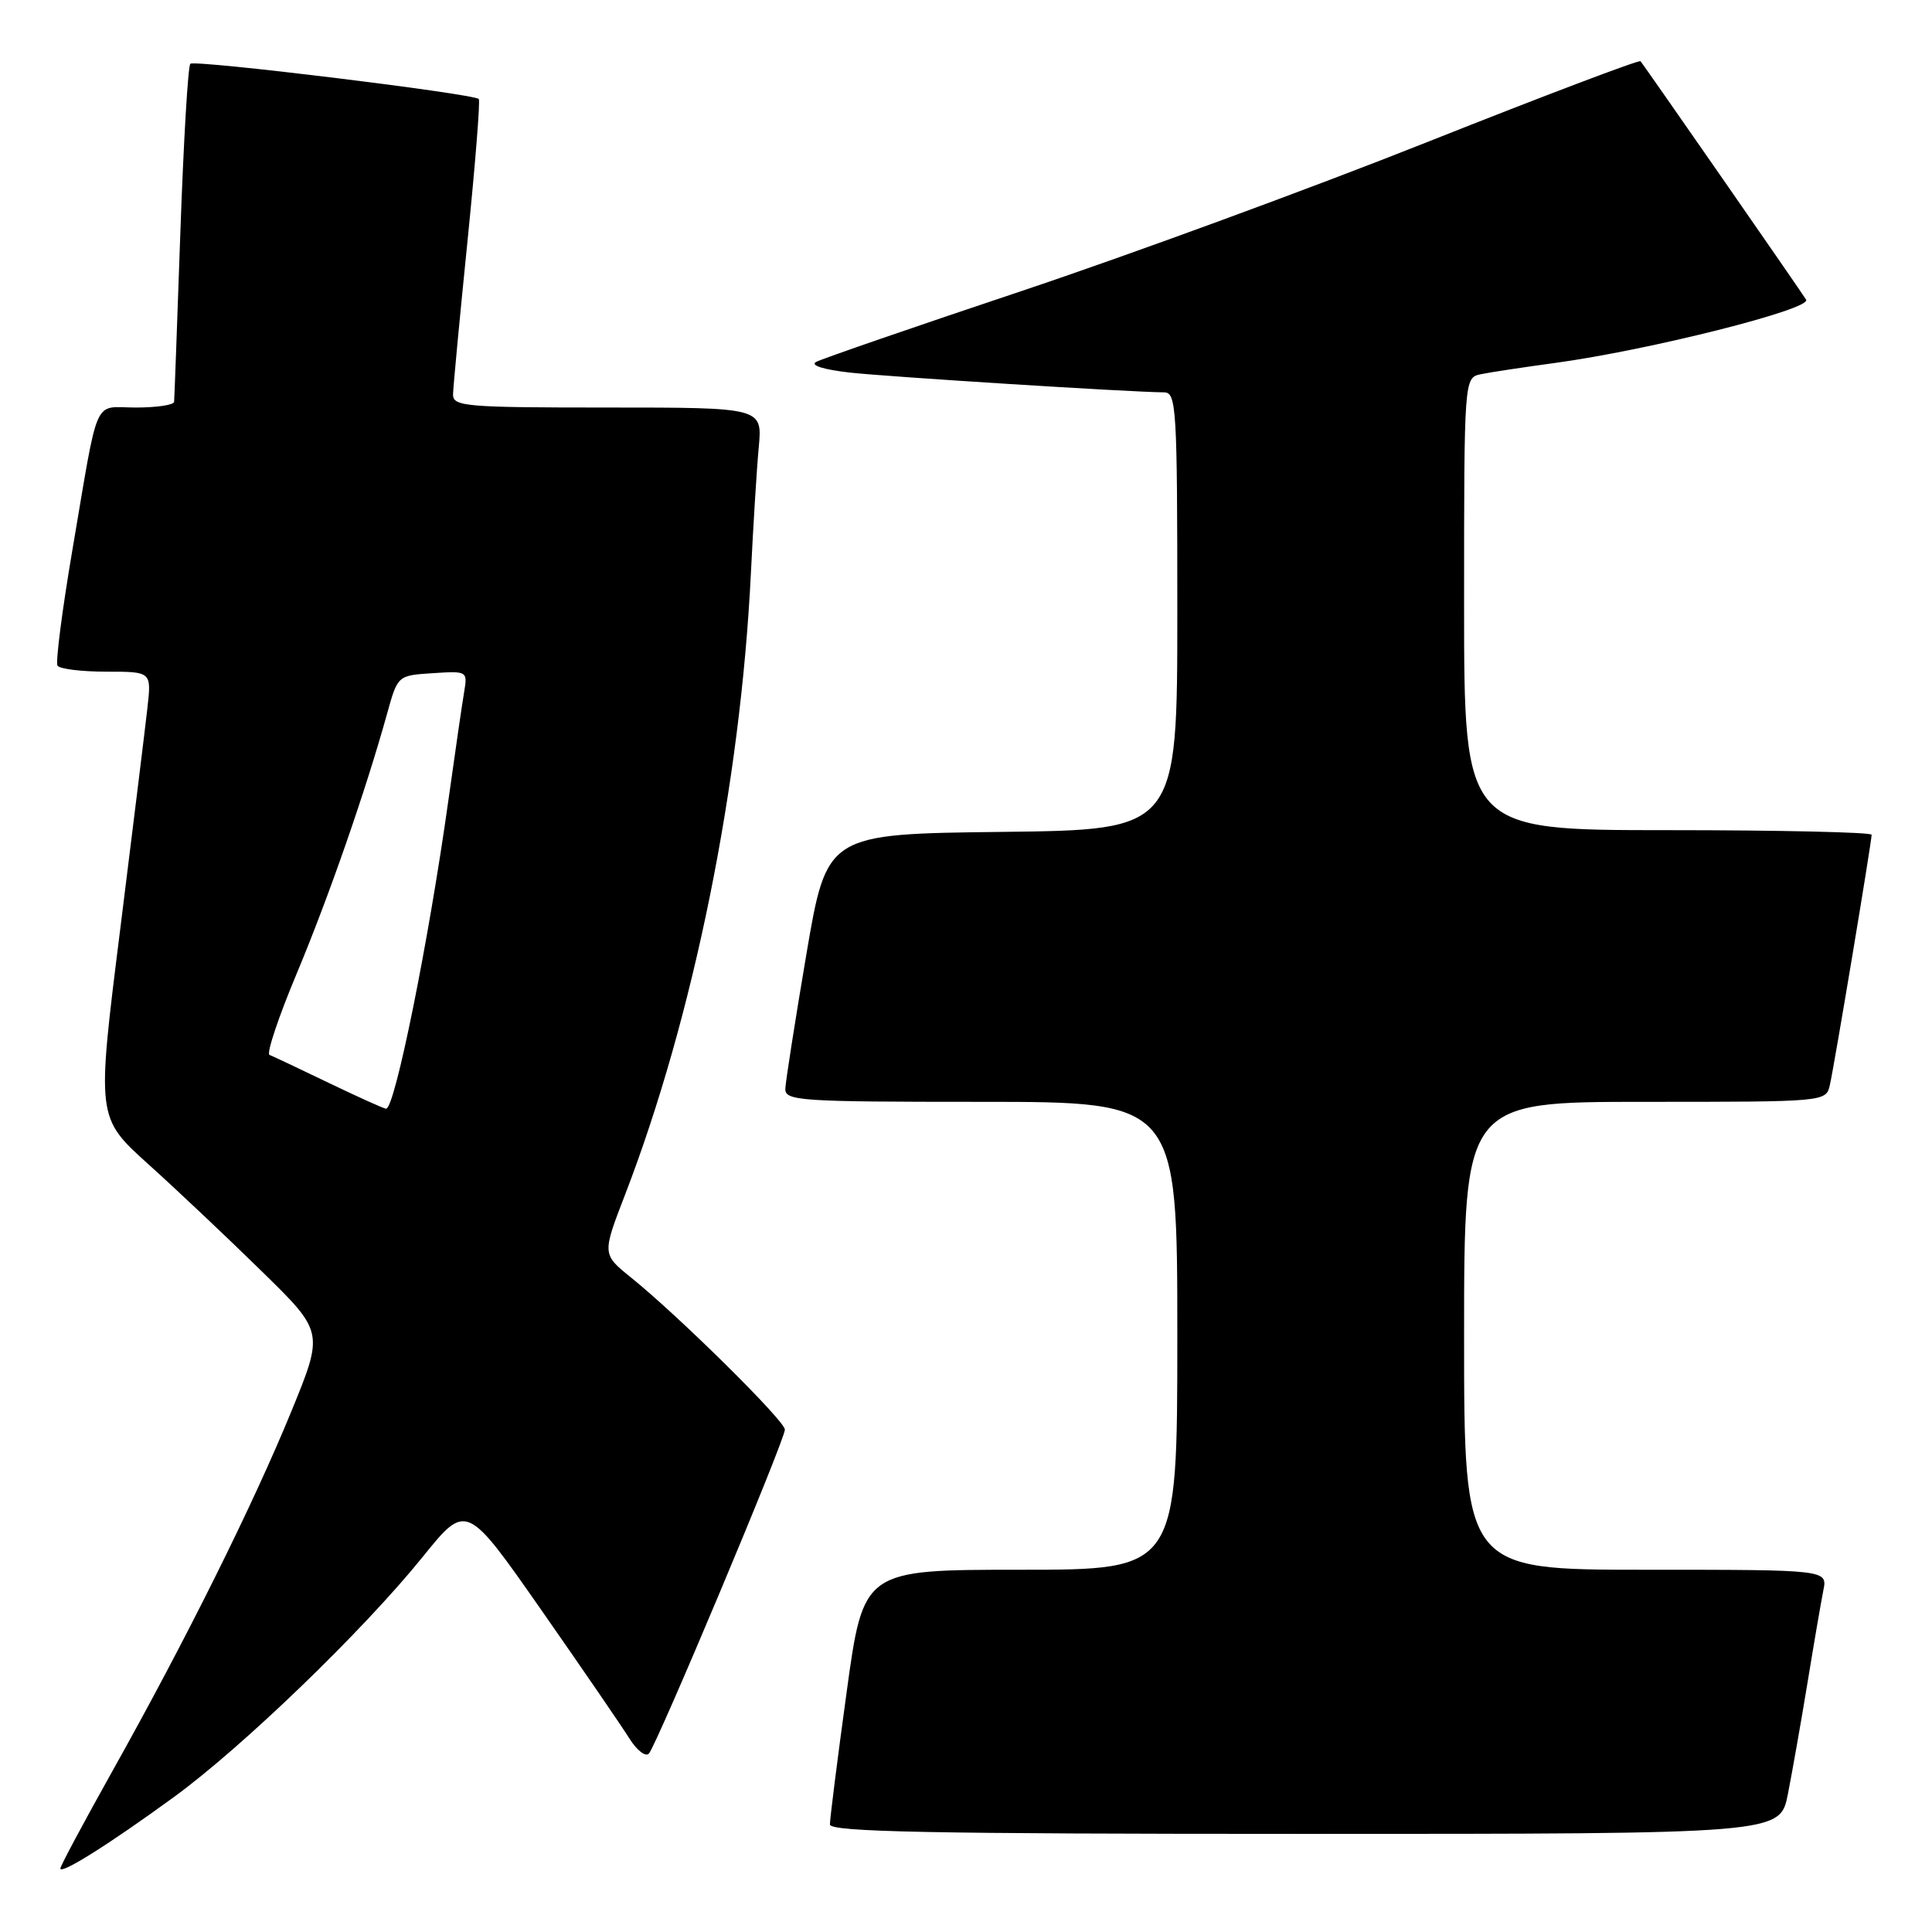 <?xml version="1.0" encoding="UTF-8" standalone="no"?>
<!DOCTYPE svg PUBLIC "-//W3C//DTD SVG 1.1//EN" "http://www.w3.org/Graphics/SVG/1.1/DTD/svg11.dtd" >
<svg xmlns="http://www.w3.org/2000/svg" xmlns:xlink="http://www.w3.org/1999/xlink" version="1.1" viewBox="0 0 256 256">
 <g >
 <path fill="currentColor"
d=" M 23.00 238.15 C 32.11 231.52 48.10 216.09 56.00 206.31 C 61.80 199.12 61.80 199.12 71.71 213.31 C 77.16 221.12 82.42 228.79 83.40 230.36 C 84.38 231.93 85.54 232.83 85.98 232.36 C 87.03 231.21 104.01 190.79 104.00 189.43 C 104.00 188.27 89.96 174.40 83.64 169.30 C 79.78 166.19 79.78 166.19 82.81 158.34 C 91.89 134.79 98.13 103.97 99.50 75.91 C 99.81 69.64 100.27 62.14 100.54 59.25 C 101.02 54.00 101.02 54.00 80.51 54.00 C 61.63 54.00 60.00 53.86 60.03 52.25 C 60.05 51.29 60.91 42.17 61.94 32.00 C 62.97 21.82 63.65 13.33 63.44 13.12 C 62.75 12.41 25.77 7.89 25.22 8.45 C 24.91 8.75 24.32 18.79 23.90 30.75 C 23.48 42.71 23.11 52.84 23.07 53.25 C 23.03 53.66 20.76 54.00 18.02 54.00 C 12.24 54.00 13.16 51.94 9.58 72.95 C 8.23 80.89 7.35 87.75 7.62 88.20 C 7.89 88.64 10.81 89.00 14.09 89.00 C 20.07 89.00 20.07 89.00 19.54 93.75 C 19.25 96.36 17.61 109.66 15.91 123.29 C 12.80 148.08 12.80 148.08 19.65 154.26 C 23.42 157.65 30.19 164.05 34.70 168.47 C 42.91 176.50 42.91 176.50 38.61 187.00 C 33.57 199.32 24.57 217.42 14.90 234.67 C 11.11 241.45 8.00 247.25 8.00 247.58 C 8.00 248.43 14.42 244.40 23.00 238.15 Z  M 236.90 237.75 C 237.47 234.86 238.64 228.22 239.50 223.00 C 240.35 217.78 241.30 212.26 241.60 210.75 C 242.16 208.00 242.16 208.00 218.08 208.00 C 194.00 208.00 194.00 208.00 194.00 177.00 C 194.00 146.00 194.00 146.00 217.98 146.00 C 241.96 146.00 241.96 146.00 242.47 143.75 C 243.06 141.17 248.00 111.54 248.00 110.61 C 248.00 110.28 235.85 110.00 221.00 110.00 C 194.00 110.00 194.00 110.00 194.00 80.02 C 194.00 50.04 194.00 50.04 196.25 49.58 C 197.49 49.32 201.88 48.66 206.00 48.10 C 218.47 46.41 240.09 40.96 239.32 39.71 C 238.59 38.52 217.92 8.77 217.38 8.11 C 217.20 7.90 204.51 12.71 189.18 18.80 C 173.85 24.90 149.65 33.78 135.40 38.55 C 121.16 43.31 108.88 47.55 108.13 47.96 C 107.32 48.41 109.15 48.98 112.63 49.37 C 117.82 49.94 149.68 51.95 154.25 51.99 C 155.88 52.00 156.00 54.05 156.00 80.98 C 156.00 109.96 156.00 109.96 132.78 110.23 C 109.56 110.50 109.56 110.50 106.84 126.50 C 105.35 135.30 104.10 143.29 104.06 144.25 C 104.00 145.87 105.88 146.00 130.00 146.00 C 156.00 146.00 156.00 146.00 156.00 177.00 C 156.00 208.00 156.00 208.00 135.21 208.00 C 114.41 208.00 114.41 208.00 112.18 224.25 C 110.95 233.19 109.96 241.06 109.97 241.75 C 109.99 242.74 123.27 243.00 172.93 243.00 C 235.86 243.00 235.86 243.00 236.90 237.75 Z  M 43.50 143.46 C 39.65 141.60 36.15 139.95 35.71 139.78 C 35.28 139.61 36.90 134.76 39.32 128.99 C 43.58 118.81 48.48 104.71 51.31 94.50 C 52.70 89.50 52.70 89.50 57.34 89.20 C 61.92 88.90 61.97 88.93 61.50 91.70 C 61.24 93.24 60.30 99.67 59.42 106.00 C 56.78 124.88 52.29 147.07 51.15 146.91 C 50.79 146.87 47.35 145.31 43.50 143.46 Z "/>
</g>
</svg>